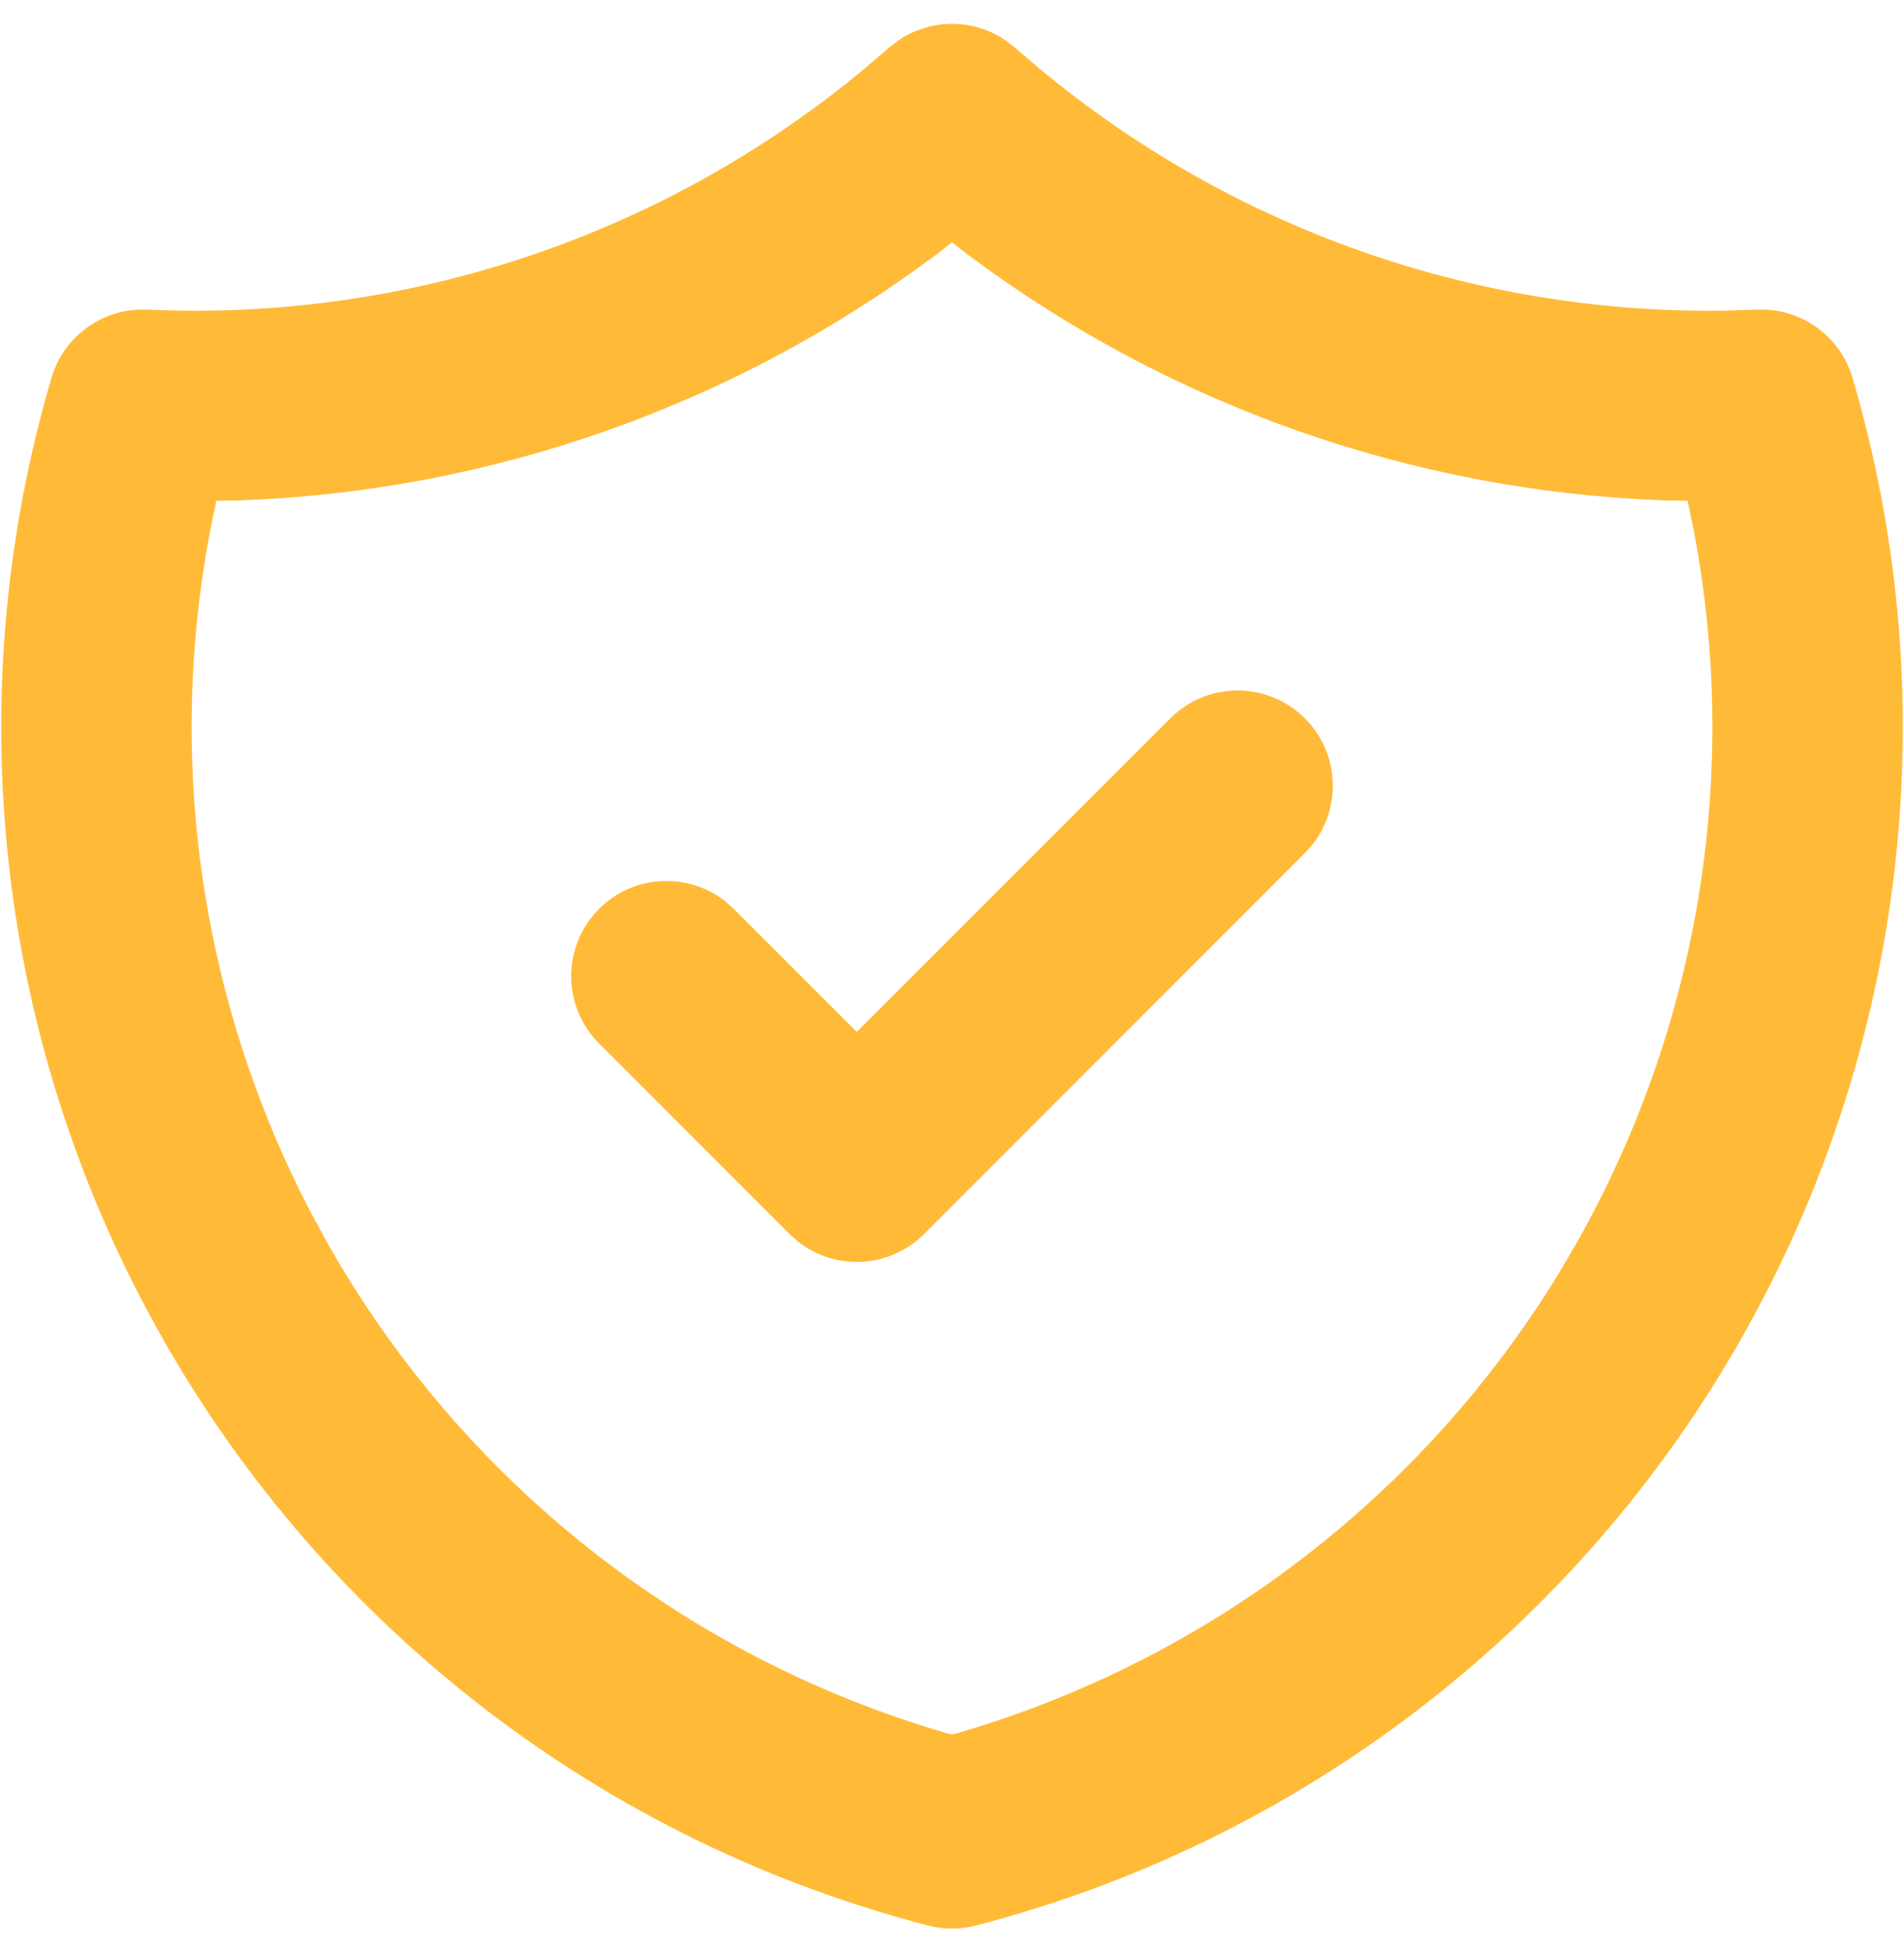 <svg width="40" height="41" viewBox="0 0 40 41" fill="none" xmlns="http://www.w3.org/2000/svg">
<path fill-rule="evenodd" clip-rule="evenodd" d="M19.768 0.513L19.996 0.5L20.232 0.513L20.35 0.53L20.473 0.556L20.695 0.624C20.845 0.68 20.991 0.754 21.127 0.848L21.336 1.012L21.846 1.448C25.88 4.799 30.98 6.599 36.224 6.523L36.909 6.502C37.829 6.46 38.659 7.052 38.919 7.936C40.905 14.691 40.066 21.962 36.595 28.087C33.124 34.212 27.317 38.668 20.502 40.436C20.173 40.521 19.827 40.521 19.498 40.436C12.683 38.668 6.876 34.212 3.405 28.087C-0.066 21.962 -0.904 14.691 1.081 7.936C1.341 7.052 2.171 6.46 3.092 6.502C8.575 6.753 13.945 4.945 18.155 1.448L18.68 0.997L18.873 0.848C19.01 0.754 19.155 0.68 19.306 0.624L19.53 0.556C19.612 0.536 19.69 0.522 19.768 0.513ZM20 5.09L19.647 5.363C15.423 8.515 10.339 10.309 5.072 10.507L4.544 10.518L4.417 11.138C3.486 16.01 4.227 21.072 6.544 25.488L6.885 26.115C9.714 31.106 14.375 34.787 19.865 36.389L20 36.426L20.135 36.389C25.415 34.849 29.927 31.386 32.781 26.685L33.115 26.115C35.7 21.554 36.559 16.242 35.583 11.138L35.454 10.518L34.929 10.507C29.662 10.309 24.577 8.515 20.353 5.363L20 5.09ZM27.414 15.086C26.633 14.305 25.367 14.305 24.586 15.086L18 21.67L15.414 19.086L15.226 18.919C14.441 18.309 13.307 18.365 12.586 19.086C11.805 19.867 11.805 21.133 12.586 21.914L16.586 25.914L16.774 26.081C17.559 26.691 18.694 26.635 19.414 25.914L27.414 17.914L27.581 17.726C28.191 16.941 28.135 15.807 27.414 15.086Z" fill="#FFBB38"/>
</svg>
